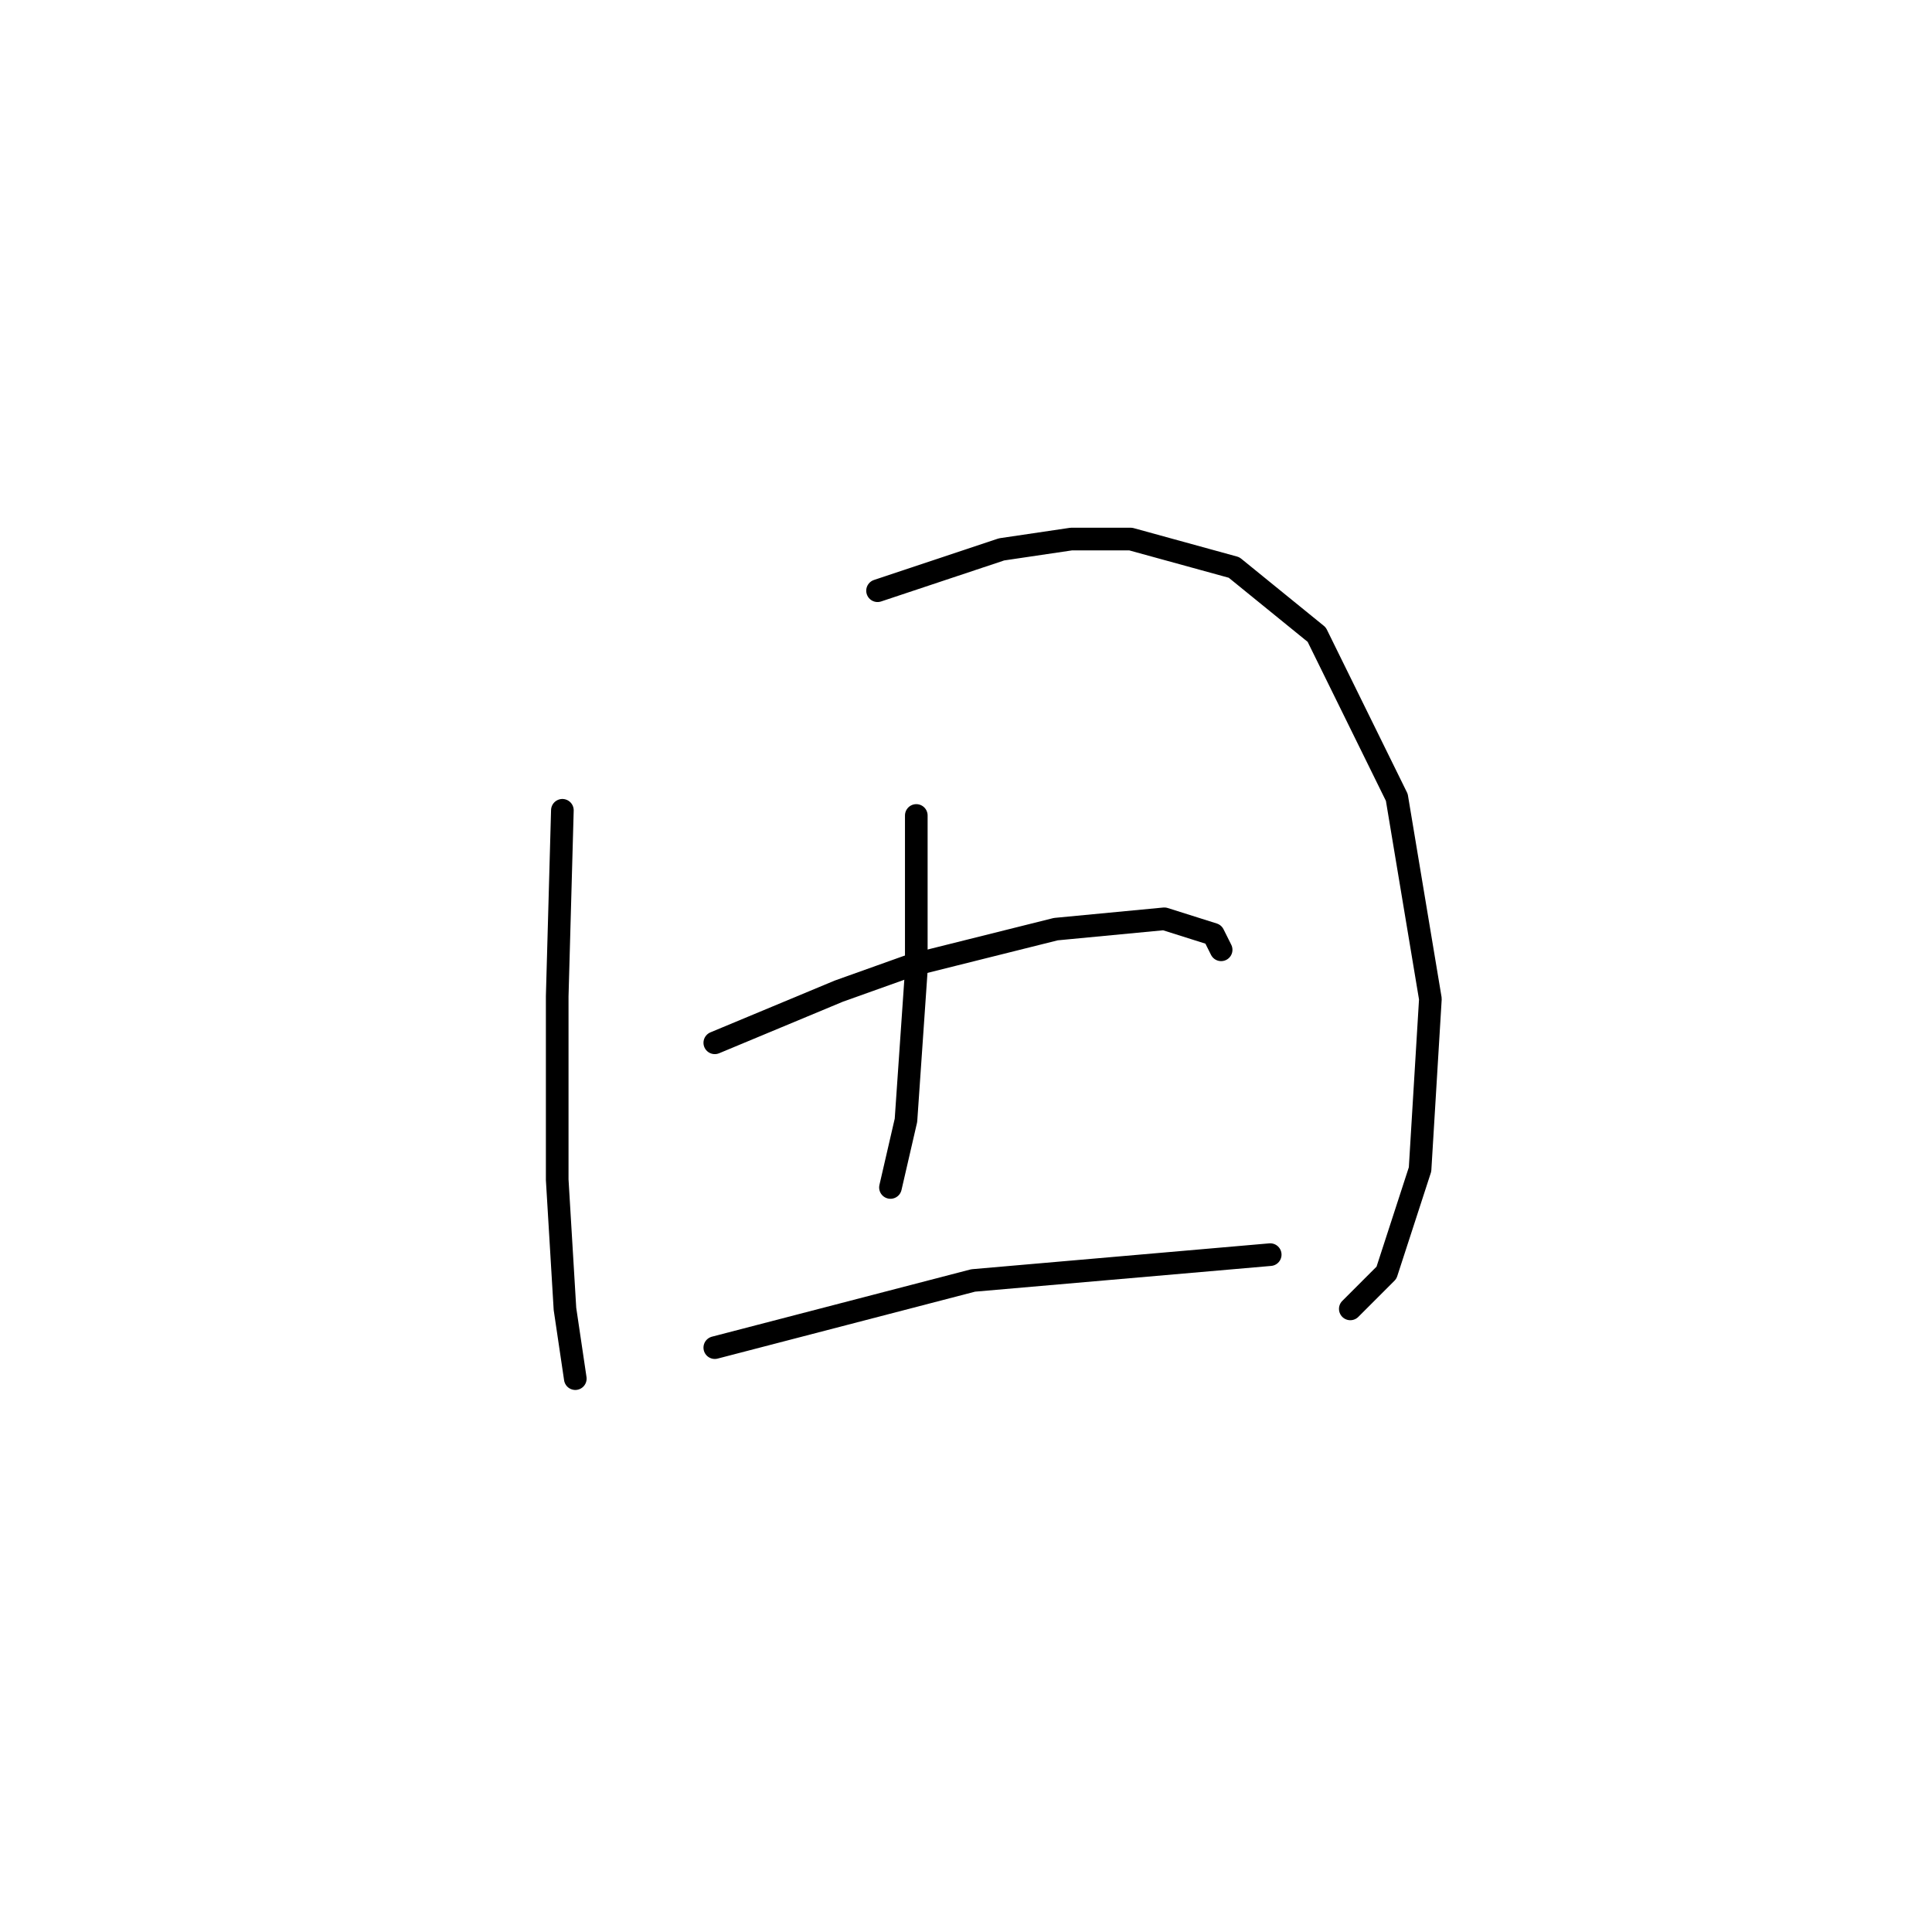 <?xml version="1.0" standalone="no"?>
    <svg width="256" height="256" xmlns="http://www.w3.org/2000/svg" version="1.1">
    <polyline stroke="black" stroke-width="3" stroke-linecap="round" fill="transparent" stroke-linejoin="round" points="74.518 107.369 74.176 119.692 73.833 132.016 73.833 156.319 74.86 173.435 76.23 182.677 76.23 182.677 " />
        <polyline stroke="black" stroke-width="3" stroke-linecap="round" fill="transparent" stroke-linejoin="round" points="116.28 78.273 124.495 75.535 132.71 72.796 141.953 71.427 149.826 71.427 163.518 75.192 174.472 84.092 185.084 105.658 189.534 132.358 188.164 154.95 183.714 168.643 178.922 173.435 178.922 173.435 " />
        <polyline stroke="black" stroke-width="3" stroke-linecap="round" fill="transparent" stroke-linejoin="round" points="121.414 108.054 121.414 118.323 121.414 128.592 120.045 148.446 117.991 157.346 117.991 157.346 " />
        <polyline stroke="black" stroke-width="3" stroke-linecap="round" fill="transparent" stroke-linejoin="round" points="94.714 138.177 102.93 134.754 111.145 131.331 120.73 127.908 139.899 123.116 154.276 121.746 160.78 123.8 161.807 125.854 161.807 125.854 " />
        <polyline stroke="black" stroke-width="3" stroke-linecap="round" fill="transparent" stroke-linejoin="round" points="94.714 178.569 111.83 174.119 128.945 169.669 168.31 166.246 168.31 166.246 " />
        </svg>